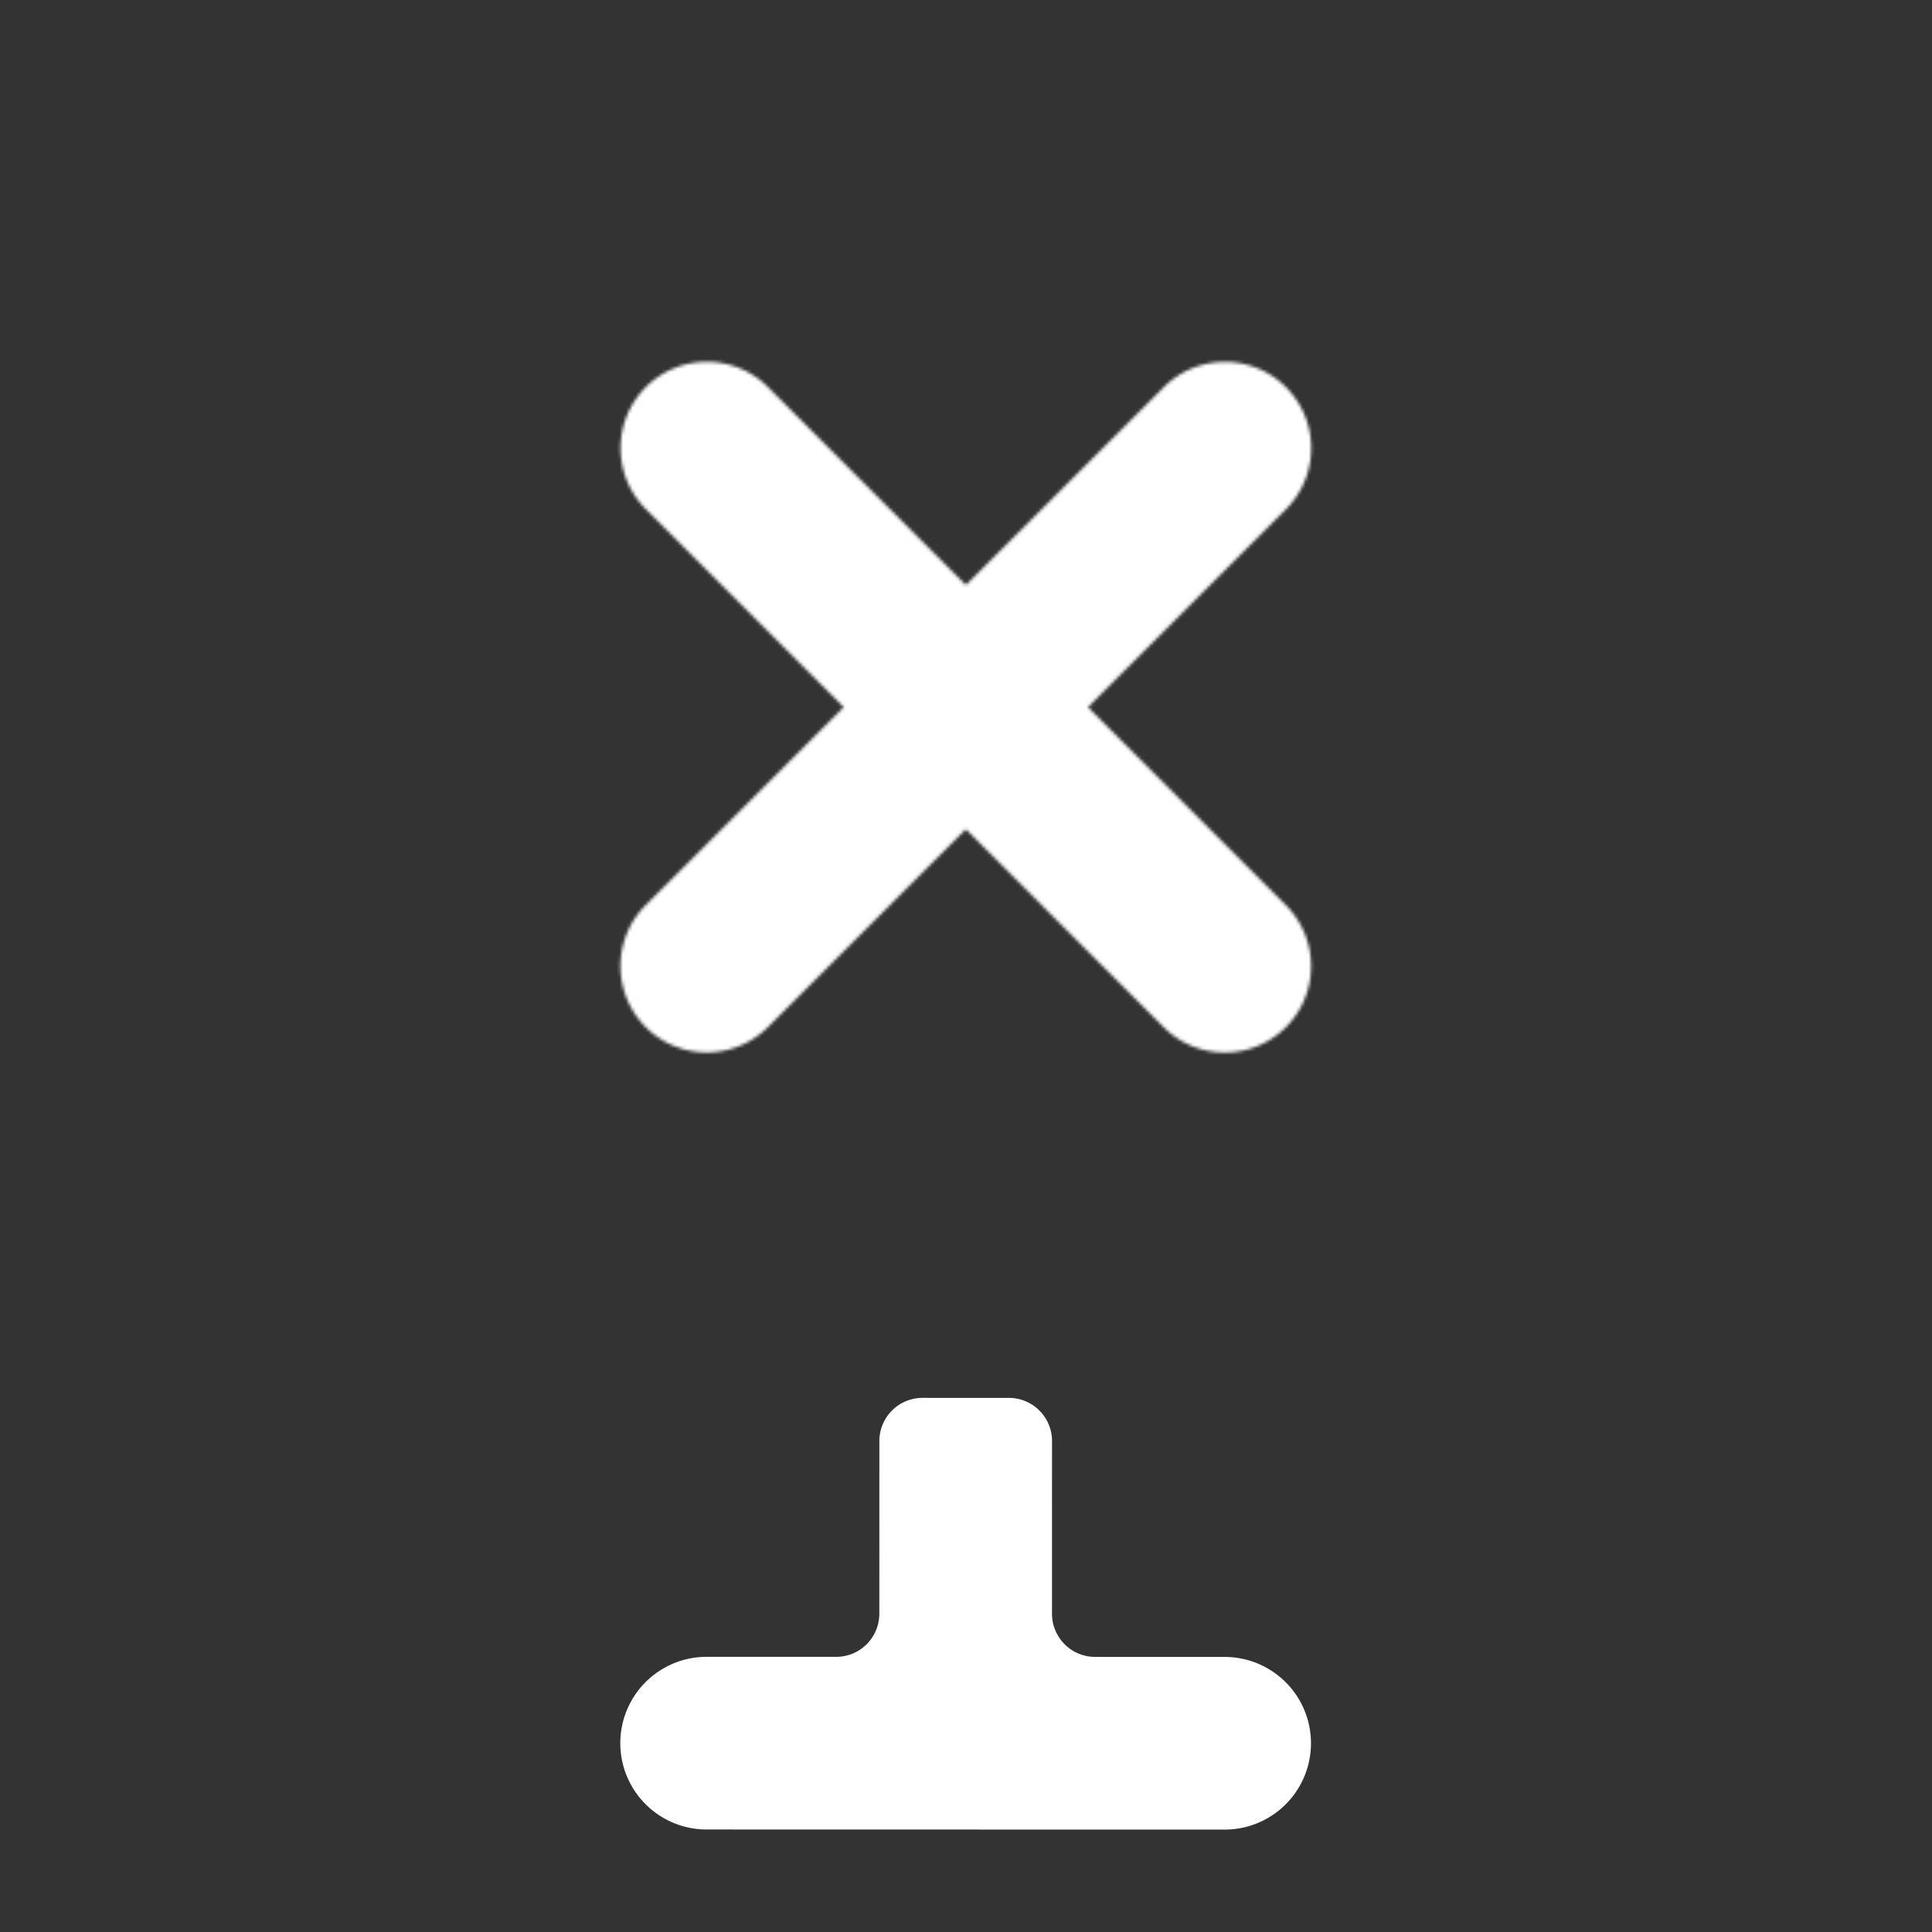 <svg xmlns="http://www.w3.org/2000/svg" xmlns:xlink="http://www.w3.org/1999/xlink" viewBox="0 0 24 24" width="24" height="24" style="width:100%;height:100%;transform:translate3d(0,0,0);content-visibility:visible"><rect x="0" y="0" width="24" height="24" fill="#333333" stroke="none"/><defs><clipPath id="c"><path d="M0 0h24v24H0z"/></clipPath><clipPath id="d"><path d="M0 0h600v600H0z"/></clipPath><filter id="a" filterUnits="objectBoundingBox" x="0%" y="0%" width="100%" height="100%"><feComponentTransfer in="SourceGraphic"><feFuncA type="table" tableValues="1.0 0.0"/></feComponentTransfer></filter><path d="M-3.707-6.707a1 1 0 0 1 1.414 0L0-4.414l2.293-2.293a.999.999 0 1 1 1.414 1.414L1.414-3 3.707-.707A.999.999 0 1 1 2.293.707L0-1.586-2.293.707A.999.999 0 1 1-3.707-.707L-1.414-3l-2.293-2.293a1 1 0 0 1 0-1.414" transform="translate(300 299.99)scale(26.812)" style="display:block" id="b"/><mask id="e" mask-type="alpha"><g filter="url(#a)"><path fill="#fff" opacity="0" d="M0 0h600v600H0z"/><use xlink:href="#b"/></g></mask></defs><g clip-path="url(#c)"><g clip-path="url(#d)" transform="rotate(.012)scale(.04)" style="display:block"><path fill="#FFF" d="M1 7.5a.5.5 0 0 0 .5.5H3a1 1 0 0 1 0 2h-6a1 1 0 0 1 0-2h1.5a.5.5 0 0 0 .5-.5v-2A.5.5 0 0 1-.5 5h1a.5.5 0 0 1 .5.5z" transform="translate(300 300)scale(26.812)" style="display:block"/><g mask="url(#e)" style="display:block"><path fill="#FFF" d="M31.875 112.303a80.44 80.44 0 0 1 80.438-80.438h375.375a80.44 80.44 0 0 1 80.437 80.438v214.5a80.44 80.44 0 0 1-80.437 80.437H112.313a80.44 80.44 0 0 1-80.438-80.437z"/></g></g></g></svg>